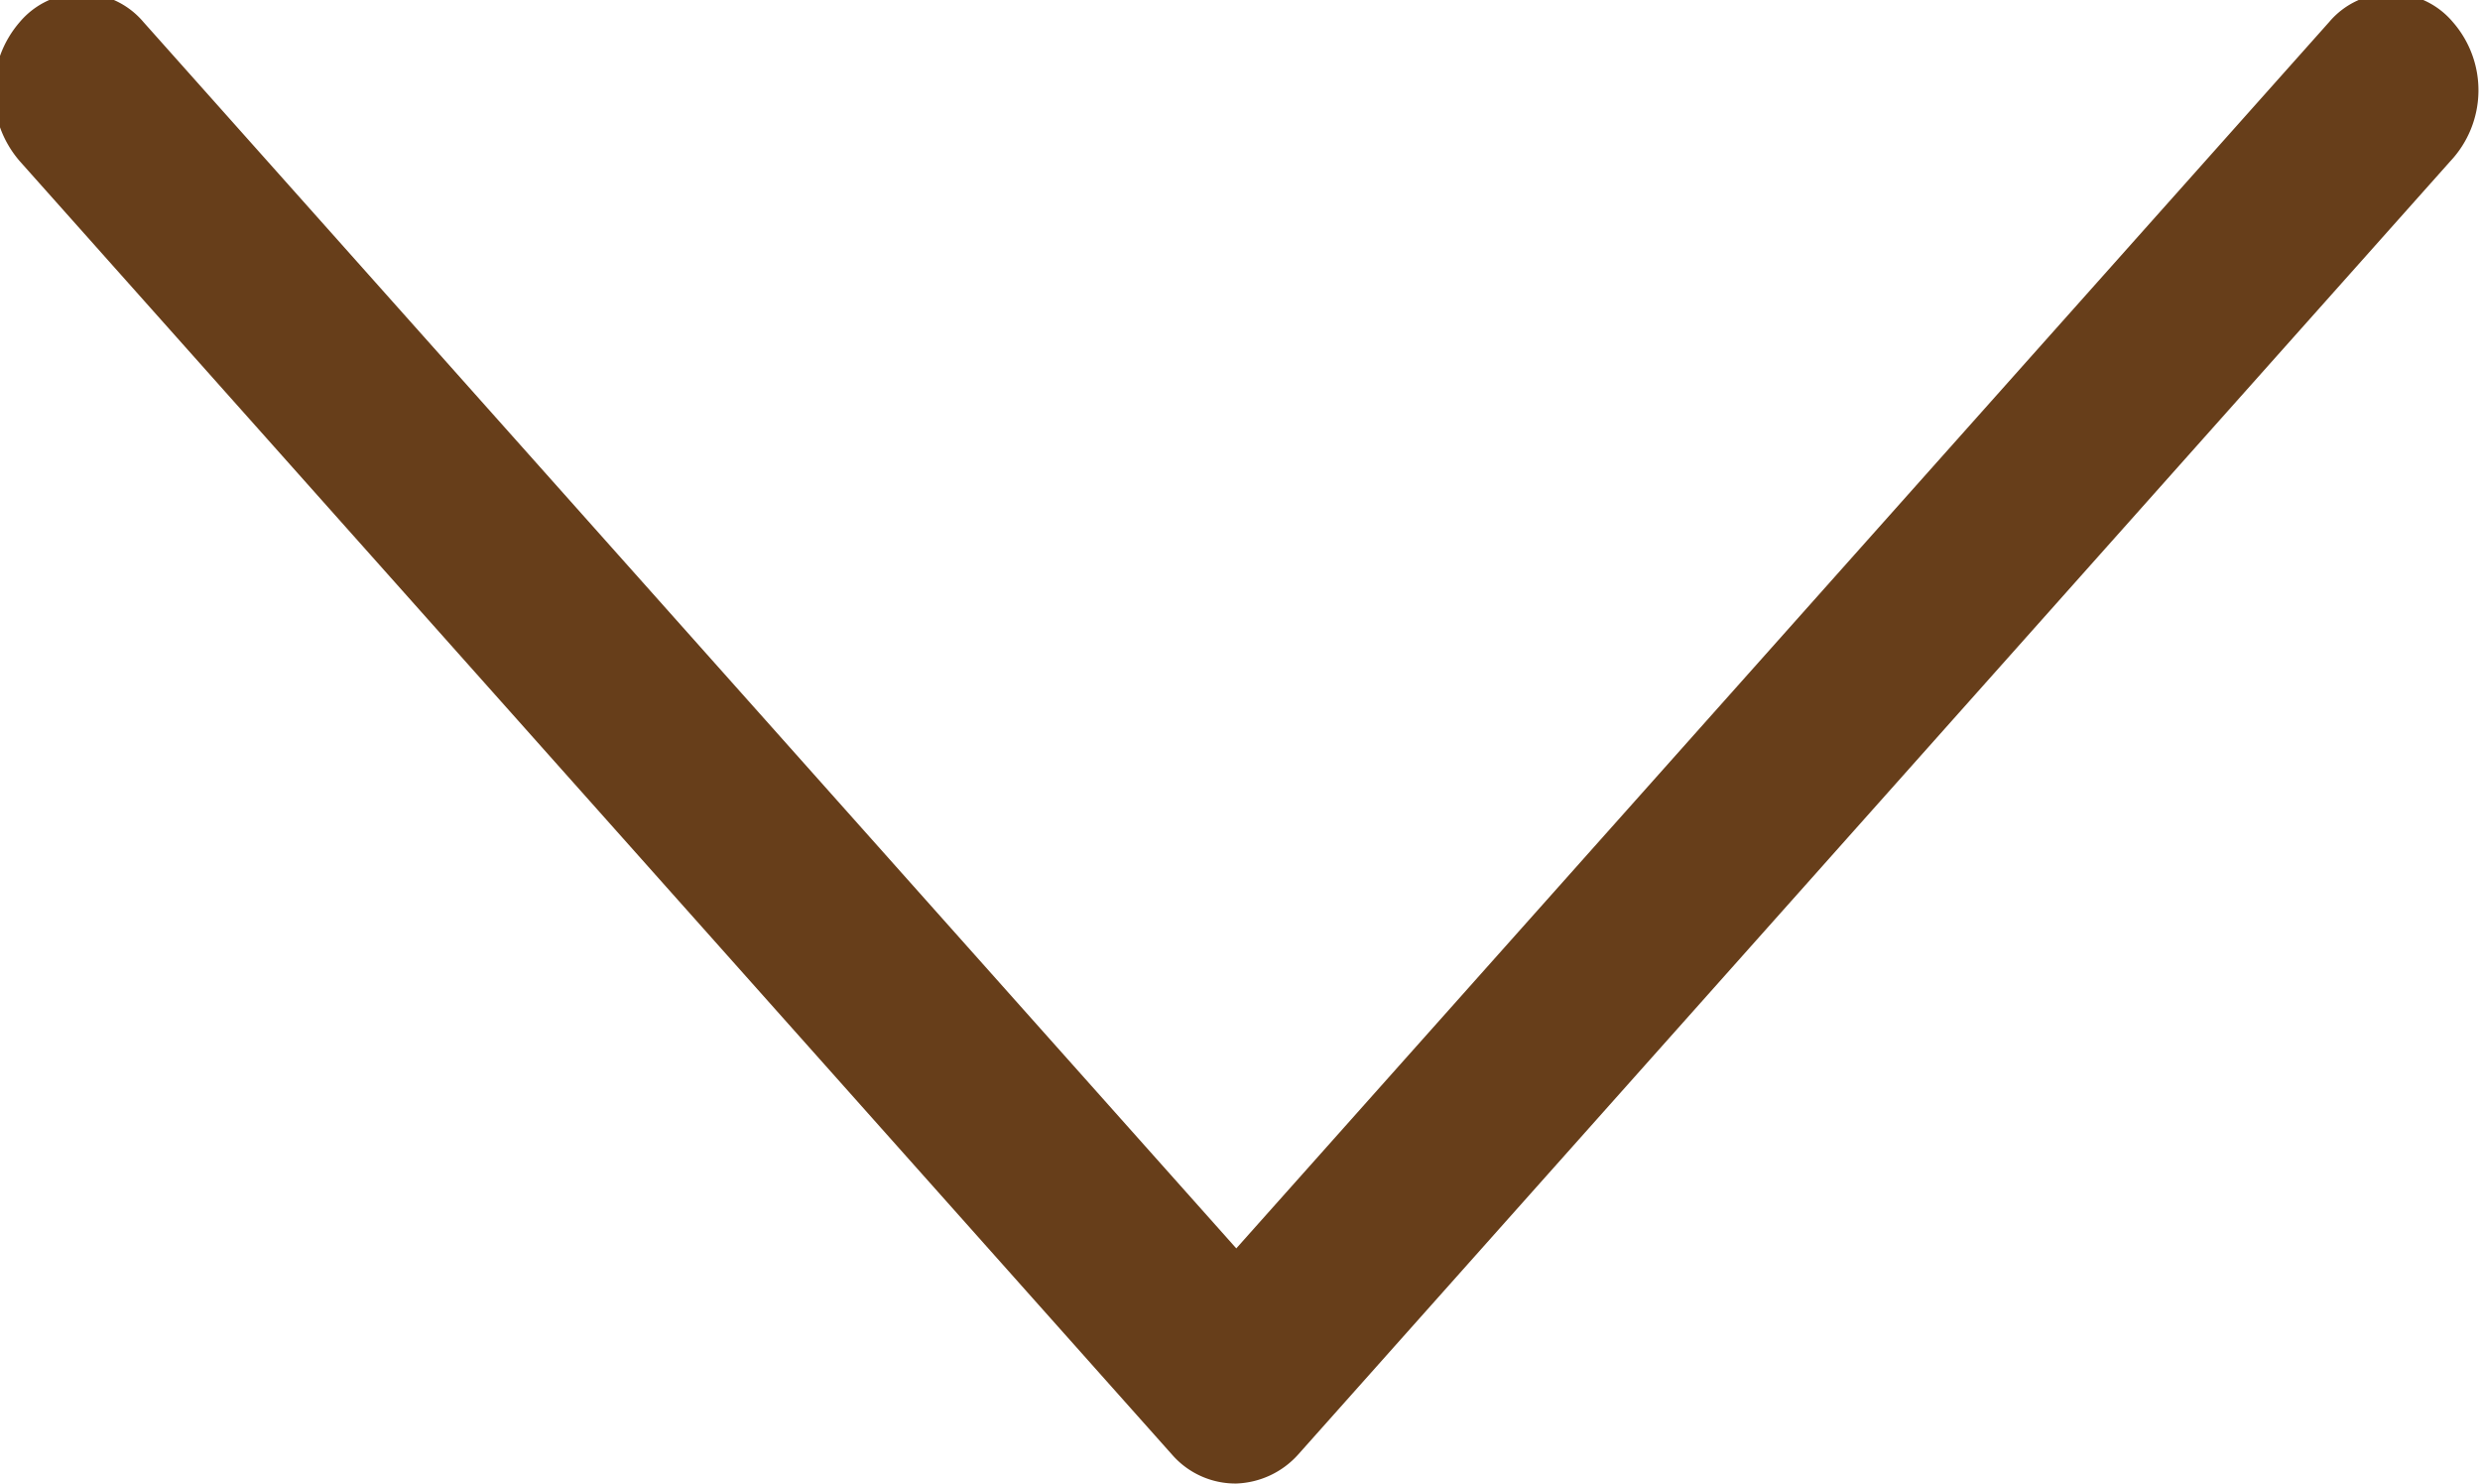 <svg xmlns="http://www.w3.org/2000/svg" width="10.03" height="6" viewBox="0 0 10.03 6">
  <defs>
    <style>
      .cls-1 {
        fill: #673e1a;
        fill-rule: evenodd;
      }
    </style>
  </defs>
  <path id="form.svg" class="cls-1" d="M1098.92,760.089a0.327,0.327,0,0,0-.5,0l-4.42,4.96-4.42-4.96a0.327,0.327,0,0,0-.5,0,0.43,0.43,0,0,0,0,.563l4.66,5.231a0.34,0.34,0,0,0,.26.117,0.352,0.352,0,0,0,.25-0.117l4.66-5.231A0.419,0.419,0,0,0,1098.92,760.089Z" transform="translate(-1089 -760)"/>
</svg>
